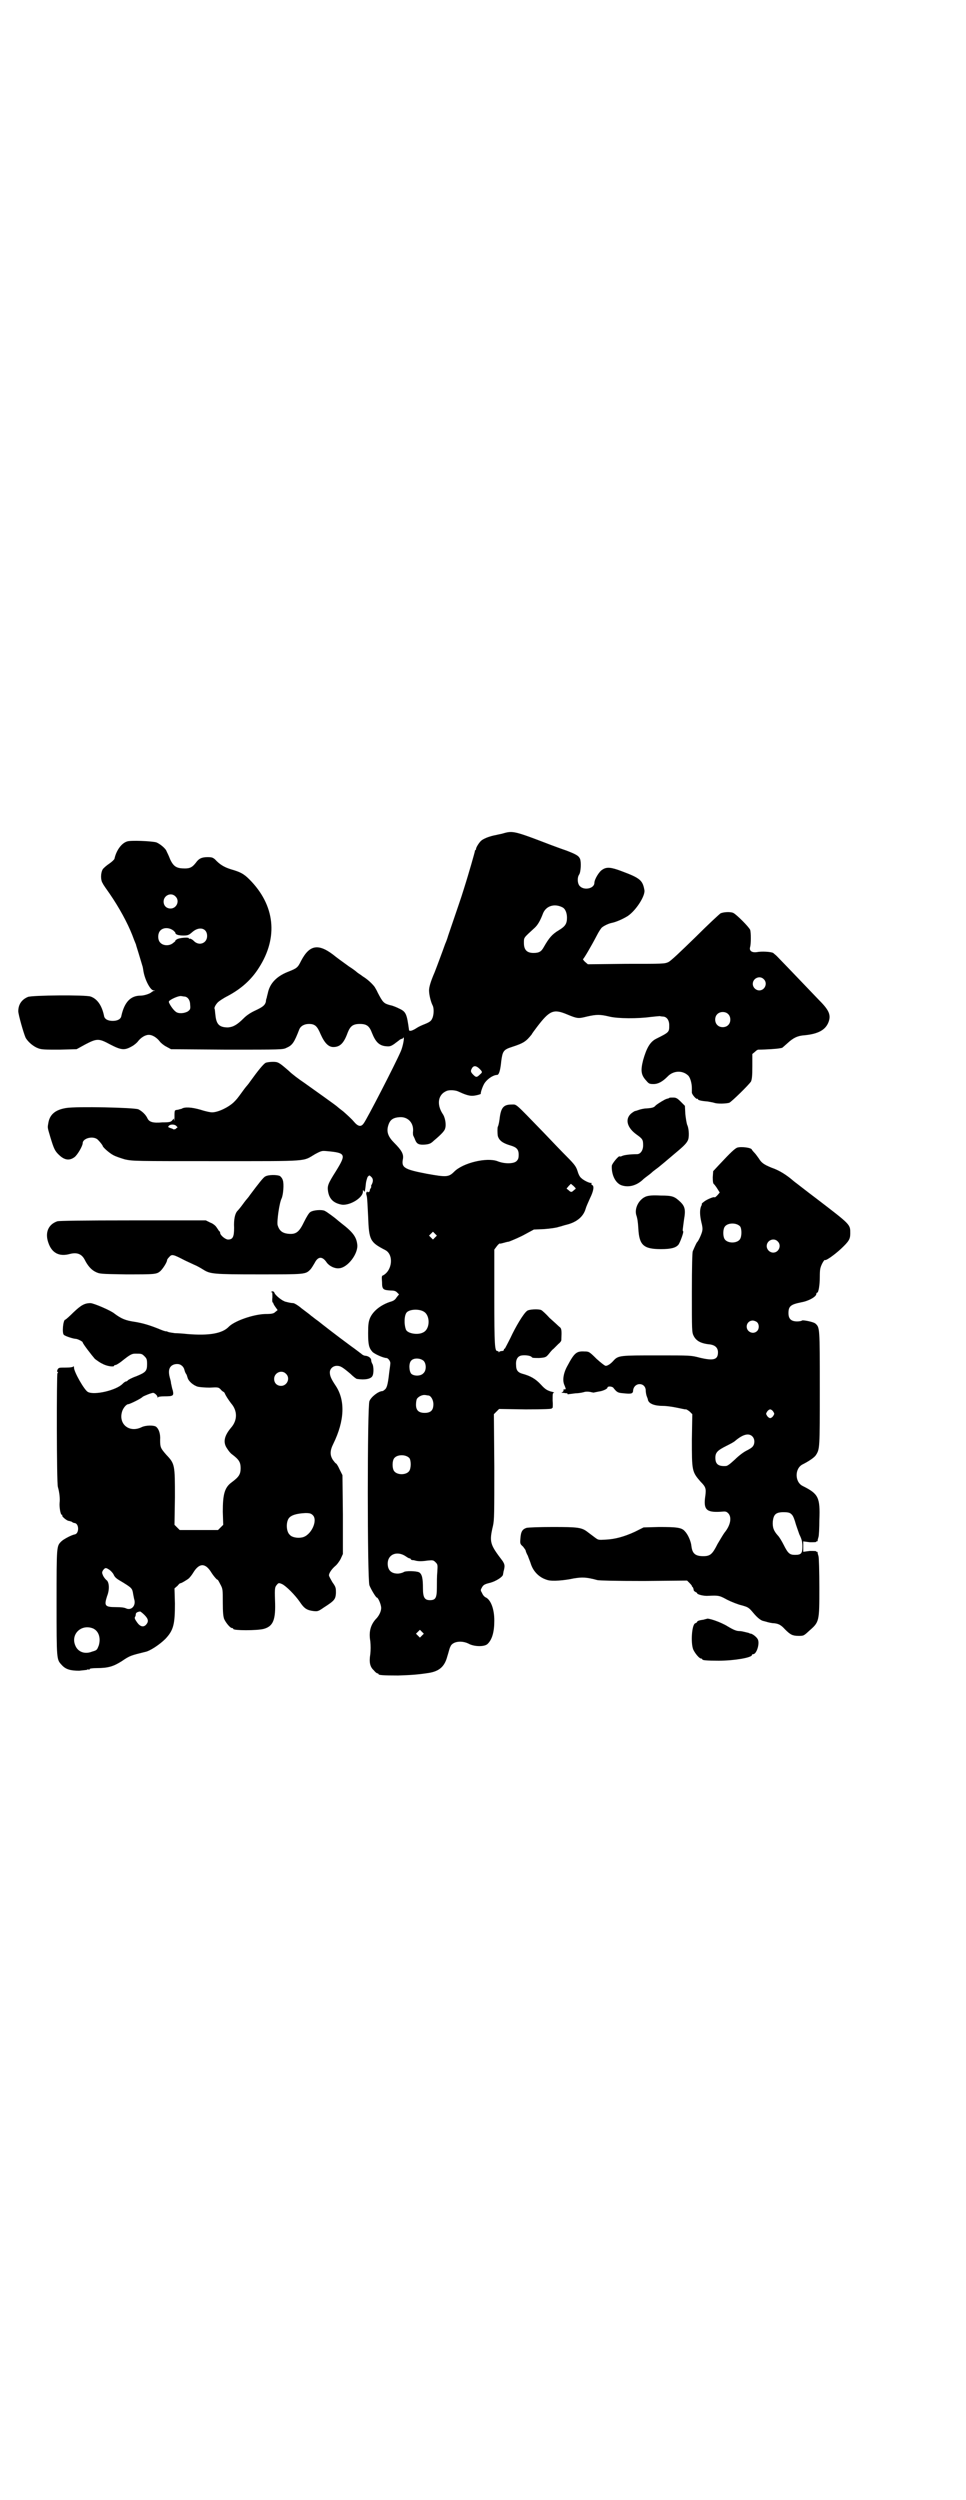 <?xml version="1.0" standalone="no"?>
<!DOCTYPE svg PUBLIC "-//W3C//DTD SVG 20010904//EN"
 "http://www.w3.org/TR/2001/REC-SVG-20010904/DTD/svg10.dtd">
<svg version="1.0" xmlns="http://www.w3.org/2000/svg"
 width="1110pt" height="2870pt" viewBox="0 0 1110 2870"
 preserveAspectRatio="xMidYMid meet">
<g transform="translate(0,2870) scale(0.5,-0.5)"
fill="#000000" stroke="none">
<path d="M1158 3827 c-6 -2 -14 -3 -17 -4 -17 -3 -31 -9 -36 -14 -5 -5 -11
-15 -11 -18 0 -2 -1 -3 -2 -3 0 0 -1 -2 -1 -4 -1 -4 -12 -44 -25 -85 -7 -23
-14 -42 -36 -107 -2 -7 -5 -15 -6 -17 -1 -2 -4 -11 -7 -19 -3 -8 -11 -30 -18
-48 -10 -23 -13 -35 -13 -42 0 -10 4 -26 8 -34 4 -7 3 -24 -1 -31 -2 -5 -6 -8
-16 -12 -8 -3 -16 -7 -19 -9 -9 -6 -17 -9 -18 -5 -5 37 -7 42 -22 49 -6 3 -15
7 -21 8 -15 4 -17 6 -29 29 -2 5 -6 11 -7 13 -6 8 -17 18 -27 24 -5 4 -12 8
-14 10 -2 2 -10 8 -18 13 -8 6 -21 15 -30 22 -39 32 -60 29 -80 -9 -8 -16 -9
-17 -32 -26 -24 -10 -39 -25 -44 -46 -1 -5 -3 -11 -3 -13 -1 -2 -2 -6 -2 -9
-2 -8 -7 -12 -24 -20 -11 -5 -20 -11 -27 -18 -15 -15 -24 -20 -36 -21 -20 0
-27 7 -29 29 -1 7 -1 13 -2 14 -1 2 2 9 8 15 2 2 12 9 22 14 32 17 55 38 72
65 45 70 37 144 -22 203 -13 13 -21 17 -42 23 -16 5 -26 11 -37 23 -5 4 -7 5
-17 5 -13 0 -20 -3 -27 -13 -8 -10 -13 -13 -25 -13 -19 0 -26 4 -34 21 -3 8
-7 16 -8 18 -2 7 -16 18 -24 21 -12 3 -59 5 -67 2 -13 -4 -25 -21 -29 -40 -1
-2 -6 -7 -12 -11 -6 -4 -13 -10 -15 -13 -5 -9 -5 -25 0 -32 1 -3 9 -14 16 -24
22 -32 41 -67 52 -95 3 -8 6 -16 7 -18 1 -2 2 -5 2 -6 7 -22 13 -43 14 -46 1
-2 2 -9 3 -15 4 -20 16 -42 23 -42 4 0 4 -1 0 -1 -2 -1 -5 -3 -6 -4 -4 -3 -16
-7 -24 -7 -23 0 -37 -15 -44 -46 -1 -8 -9 -12 -20 -12 -11 0 -19 4 -20 12 -5
24 -16 39 -31 44 -12 4 -134 3 -144 -1 -14 -6 -22 -17 -22 -33 0 -7 12 -50 17
-61 6 -10 18 -20 29 -24 8 -3 16 -3 49 -3 l39 1 20 11 c27 14 31 14 57 0 25
-13 33 -14 49 -5 6 3 13 9 15 12 7 9 17 15 25 15 8 0 18 -6 25 -15 2 -3 9 -9
15 -12 l11 -6 128 -1 c124 0 129 0 137 4 14 6 18 12 30 43 3 7 11 12 22 12 14
0 19 -5 27 -24 9 -20 18 -29 29 -29 15 0 24 8 33 33 6 15 12 20 28 20 16 0 22
-5 28 -21 8 -20 16 -28 30 -30 10 -1 12 -1 21 5 5 4 11 8 13 10 2 1 4 2 5 2 0
0 2 0 2 2 5 6 0 -20 -5 -31 -13 -30 -78 -156 -85 -165 -6 -9 -13 -8 -23 4 -5
6 -16 16 -24 23 -8 6 -14 11 -15 12 -2 2 -51 37 -75 54 -12 8 -28 20 -35 27
-23 20 -25 21 -37 21 -6 0 -13 -1 -16 -2 -5 -2 -18 -18 -36 -43 -2 -3 -5 -7
-6 -8 -1 -1 -6 -7 -11 -14 -13 -18 -14 -19 -21 -26 -13 -12 -36 -23 -50 -23
-3 0 -14 2 -26 6 -21 6 -37 7 -44 2 -1 0 -5 -1 -8 -2 -8 -1 -8 0 -8 -16 0 -7
0 -11 -1 -8 l0 4 -4 -4 c-3 -4 -6 -5 -23 -5 -22 -2 -30 1 -34 9 -4 9 -13 17
-21 21 -10 4 -142 7 -166 3 -25 -4 -38 -15 -41 -35 -2 -11 -2 -9 5 -33 8 -26
10 -31 21 -41 12 -11 23 -12 34 -4 7 5 19 26 19 32 0 12 25 18 35 8 6 -6 11
-13 11 -14 0 -3 16 -17 24 -21 5 -3 17 -7 27 -10 19 -4 21 -4 212 -4 216 0
196 -1 225 16 15 8 16 8 27 7 44 -4 45 -7 21 -46 -19 -30 -20 -34 -18 -47 3
-18 14 -27 32 -30 19 -2 48 16 48 30 0 4 0 4 2 2 1 -2 2 -3 2 -2 1 2 2 10 3
20 1 6 3 12 4 14 4 4 4 4 8 0 5 -4 5 -11 1 -18 -1 -2 -2 -4 -1 -4 1 0 0 -2 -1
-4 -2 -3 -3 -6 -2 -6 0 -1 -1 -2 -3 -3 -2 -1 -3 0 -2 2 1 1 1 1 -1 -1 -3 -2
-3 -4 -1 -11 1 -4 2 -25 3 -46 2 -54 4 -59 39 -77 20 -10 17 -46 -4 -58 -4 -1
-4 -3 -3 -16 0 -16 2 -18 19 -19 8 0 12 -1 15 -4 l5 -5 -5 -6 c-3 -5 -6 -8
-12 -10 -24 -7 -43 -22 -50 -39 -3 -8 -4 -14 -4 -34 0 -27 2 -34 10 -43 5 -5
25 -14 32 -14 4 0 10 -8 9 -13 0 -2 -1 -9 -2 -16 -3 -27 -5 -37 -9 -42 -3 -3
-6 -5 -7 -5 -9 0 -26 -13 -30 -23 -5 -11 -5 -409 0 -423 4 -10 15 -28 17 -28
3 0 10 -16 10 -24 0 -7 -4 -16 -10 -23 -14 -14 -19 -31 -15 -53 1 -11 1 -20 0
-30 -3 -18 -1 -29 8 -37 3 -4 7 -7 8 -7 2 0 3 -1 3 -2 0 -2 10 -3 45 -3 30 1
45 2 71 6 24 4 36 15 42 38 3 9 5 19 7 22 4 12 26 16 44 6 13 -6 34 -6 41 0
11 10 16 28 16 54 0 27 -8 47 -19 53 -3 1 -7 5 -9 10 -4 7 -4 7 0 14 3 5 6 7
19 10 14 4 29 14 29 19 0 1 1 4 1 6 4 14 3 17 -2 25 -29 38 -31 43 -22 81 3
13 3 30 3 135 l-1 121 6 6 6 6 61 -1 c42 0 60 1 60 2 0 1 1 2 2 1 0 0 1 7 0
17 0 16 0 18 3 18 2 0 -1 2 -7 3 -9 3 -13 5 -23 16 -12 13 -24 20 -43 25 -10
3 -14 8 -14 20 -1 13 4 21 14 22 10 1 20 -1 22 -4 1 -2 6 -2 17 -2 15 1 16 2
22 9 4 5 8 10 11 12 2 2 7 7 11 11 4 3 7 7 7 9 1 23 1 27 -5 31 -3 3 -13 12
-22 20 -8 9 -17 17 -19 18 -6 3 -29 2 -33 -2 -8 -6 -26 -36 -38 -62 -7 -14
-13 -25 -13 -25 -1 1 -2 0 -2 -2 0 -2 -2 -3 -5 -3 -2 0 -5 -1 -6 -2 0 -2 -1
-2 -1 0 0 1 -1 2 -3 2 -6 0 -7 12 -7 123 l0 110 6 8 c3 4 6 6 6 6 1 -1 4 0 8
1 4 1 10 3 13 3 3 1 18 7 32 14 l26 14 24 1 c13 1 28 3 33 5 5 1 13 4 18 5 24
6 39 19 44 37 1 4 6 15 10 24 8 16 10 28 5 30 -2 1 -2 2 -2 3 1 1 1 2 0 2 -4
-1 -18 6 -23 11 -4 3 -7 10 -9 17 -3 9 -6 14 -24 32 -11 11 -36 37 -54 56 -67
69 -61 64 -73 64 -19 0 -25 -7 -28 -34 -1 -8 -3 -16 -4 -17 -1 -2 -1 -15 0
-21 3 -11 12 -17 29 -22 14 -4 19 -9 19 -21 0 -8 -1 -11 -5 -15 -6 -6 -27 -7
-44 0 -25 9 -79 -4 -99 -24 -13 -13 -18 -13 -63 -5 -52 10 -59 14 -55 34 2 11
-3 20 -20 37 -14 14 -18 25 -14 39 4 14 11 19 27 20 19 1 33 -14 30 -35 0 -3
0 -6 1 -8 1 -2 3 -6 4 -9 4 -10 9 -12 23 -11 9 1 13 2 20 9 18 15 25 23 26 28
3 9 0 26 -6 34 -14 22 -10 44 9 52 6 3 21 2 27 -1 15 -7 24 -10 32 -10 8 0 22
4 20 5 -1 2 5 20 10 26 7 9 19 17 28 17 4 1 7 11 9 32 3 22 5 26 24 32 28 9
33 13 46 29 0 1 6 9 12 17 29 38 38 42 69 29 24 -10 26 -10 46 -5 22 5 30 5
51 0 20 -5 66 -5 95 -1 10 1 19 2 21 2 1 0 4 -1 7 -1 9 0 15 -8 15 -20 0 -16
0 -16 -30 -31 -14 -7 -22 -21 -30 -49 -6 -24 -5 -34 7 -47 6 -7 7 -8 17 -8 11
0 21 6 32 17 13 14 34 15 47 3 5 -4 9 -18 9 -29 0 -4 0 -9 0 -11 1 -5 10 -15
12 -14 1 1 2 0 2 -1 0 -2 8 -4 22 -5 5 -1 12 -2 15 -3 8 -3 28 -2 35 0 6 3 45
41 50 49 2 5 3 12 3 35 l0 28 6 5 c3 3 6 5 8 5 17 0 45 2 48 3 2 0 5 1 6 1 1
0 6 5 13 11 13 12 23 17 39 18 31 3 48 12 55 30 6 16 2 27 -21 50 -65 68 -95
99 -98 102 -2 2 -6 5 -8 7 -6 3 -27 4 -37 2 -12 -2 -19 3 -16 12 2 7 2 33 0
39 -3 7 -32 36 -39 39 -7 3 -22 2 -29 -1 -3 -2 -29 -26 -58 -55 -36 -35 -56
-54 -62 -57 -9 -4 -11 -4 -97 -4 l-88 -1 -7 6 c-3 3 -5 6 -4 6 2 1 19 30 31
53 5 10 11 19 13 20 5 4 16 9 22 10 10 2 26 9 37 16 19 13 40 46 38 59 -4 23
-10 28 -53 44 -24 9 -34 10 -44 3 -7 -4 -18 -22 -18 -30 0 -13 -23 -18 -33 -8
-6 5 -7 20 -2 27 4 6 5 29 2 36 -3 7 -8 10 -31 19 -12 4 -28 10 -36 13 -81 31
-87 33 -108 27z m-755 -145 c11 -10 3 -28 -11 -28 -9 0 -16 6 -16 16 0 14 17
22 27 12z m889 -25 c7 -3 11 -13 11 -24 0 -14 -4 -20 -19 -29 -15 -9 -22 -17
-34 -38 -6 -11 -11 -14 -24 -14 -15 0 -22 7 -22 23 0 13 -1 11 24 34 8 7 14
18 20 34 7 17 26 23 44 14z m-893 -54 c3 -3 5 -5 4 -5 -1 0 0 -1 2 -3 3 -2 9
-3 16 -3 11 0 13 1 21 8 16 14 34 9 34 -9 0 -17 -19 -24 -31 -11 -3 3 -7 5 -9
5 -1 -1 -2 -1 -2 0 3 4 -23 2 -28 -2 -3 -2 -4 -3 -3 -3 1 0 -1 -2 -5 -5 -8 -7
-22 -7 -29 0 -7 6 -7 21 -1 28 7 8 21 8 31 0z m1356 -111 c10 -9 3 -26 -10
-26 -8 0 -15 7 -15 15 0 13 16 20 25 11z m-1332 -40 c8 0 14 -8 14 -19 1 -10
0 -11 -5 -15 -8 -5 -22 -6 -28 -1 -6 4 -16 19 -16 23 0 4 22 14 28 13 2 0 5
-1 7 -1z m1250 -40 c7 -6 7 -19 1 -25 -6 -7 -19 -7 -25 -1 -7 6 -7 19 -1 25 6
7 19 7 25 1z m-571 -126 c7 -7 7 -8 1 -13 -7 -7 -9 -7 -15 -1 -7 7 -7 9 -3 16
4 6 10 5 17 -2z m-697 -131 c2 -2 3 -3 3 -4 -1 0 -3 -1 -4 -3 -3 -1 -5 -2 -7
0 -2 1 -6 2 -8 3 -3 1 -3 2 -1 4 3 4 13 4 17 0z m916 -146 c-2 -2 -5 -4 -6 -5
-2 -1 -4 -1 -8 3 l-5 4 5 6 5 5 6 -5 c6 -6 6 -6 3 -8z m-321 -110 l-5 -5 -4 4
-5 5 4 4 5 5 4 -4 5 -5 -4 -4z m-27 -170 c16 -8 16 -40 0 -48 -12 -7 -36 -3
-40 6 -5 13 -4 34 2 40 7 7 27 8 38 2z m1 -114 c6 -7 6 -22 -1 -28 -6 -7 -22
-7 -28 -1 -5 6 -6 24 0 30 6 7 22 6 29 -1z m10 -79 c6 0 12 -10 12 -20 0 -14
-6 -20 -20 -20 -14 0 -20 6 -20 19 0 5 1 11 2 13 3 5 12 10 19 9 2 0 5 -1 7
-1z m-43 -144 c4 -6 4 -24 -1 -30 -7 -9 -27 -9 -34 0 -5 6 -5 24 0 30 7 9 27
9 35 0z m-9 -225 c4 -3 8 -5 9 -5 2 0 3 -1 3 -2 0 -1 1 -1 3 -2 1 0 4 0 7 -1
7 -2 16 -2 29 0 12 1 13 1 18 -4 5 -5 5 -6 4 -22 -1 -9 -1 -25 -1 -36 0 -24
-3 -29 -16 -29 -12 0 -16 6 -16 27 0 23 -2 33 -9 37 -6 3 -32 4 -36 0 -2 -1
-8 -3 -13 -3 -15 0 -23 8 -23 23 0 21 21 30 41 17z m38 -182 l-5 -5 -4 4 -5 5
4 4 5 5 4 -4 5 -5 -4 -4z"/>
<path d="M1538 3219 c-1 -1 -3 -1 -6 -2 -4 -1 -19 -10 -25 -15 -4 -5 -8 -6
-22 -7 -5 0 -13 -2 -16 -3 -3 -1 -8 -3 -10 -3 -2 -1 -7 -4 -10 -7 -13 -13 -7
-32 14 -47 14 -10 15 -12 15 -25 0 -11 -6 -20 -14 -20 -16 0 -30 -2 -34 -4 -2
-1 -5 -2 -6 -1 -2 2 -18 -17 -18 -22 -1 -21 9 -41 24 -45 17 -5 35 1 49 15 1
1 5 4 9 7 4 3 8 6 10 8 2 2 6 5 10 8 6 4 27 22 53 44 14 12 19 18 21 25 2 9 1
25 -3 33 -1 3 -3 14 -4 24 l-1 19 -10 10 c-8 8 -11 9 -17 9 -5 0 -9 0 -9 -1z"/>
<path d="M1694 3105 c-6 -3 -13 -9 -42 -40 l-13 -14 -1 -14 c0 -11 1 -15 3
-16 1 -1 5 -6 8 -11 l5 -8 -5 -6 c-3 -3 -6 -6 -7 -5 -1 2 -18 -5 -24 -10 -4
-3 -6 -5 -5 -5 0 0 0 -3 -2 -6 -3 -8 -3 -20 1 -37 2 -7 3 -15 2 -18 0 -5 -9
-25 -12 -27 -1 -1 -4 -7 -10 -21 -1 -3 -2 -32 -2 -95 0 -87 0 -91 4 -99 6 -12
17 -18 39 -20 11 -2 17 -8 17 -18 0 -17 -10 -20 -43 -12 -19 5 -20 5 -96 5
-86 0 -90 0 -101 -12 -7 -8 -14 -12 -18 -12 -2 0 -11 7 -21 16 -17 17 -18 17
-28 17 -18 1 -23 -3 -39 -33 -9 -16 -12 -33 -7 -44 4 -10 4 -10 0 -10 -2 0 -3
-1 -2 -2 1 -1 -1 -3 -2 -4 -4 -2 -3 -2 1 -2 3 0 6 -1 8 -1 1 1 2 0 2 -1 0 -1
1 -2 3 -1 1 0 8 1 16 2 8 0 17 2 20 3 3 1 9 1 14 0 4 -1 8 -2 9 -1 0 0 5 1 10
2 9 1 20 6 20 9 0 4 12 3 14 -1 8 -10 10 -11 23 -12 18 -2 22 -1 22 7 1 8 7
14 15 14 8 0 14 -6 14 -15 0 -3 1 -9 2 -12 1 -3 3 -7 3 -9 2 -9 15 -14 35 -14
8 0 21 -2 31 -4 10 -2 19 -4 20 -4 2 1 6 -2 10 -5 l6 -6 -1 -58 c0 -72 0 -74
20 -97 12 -12 13 -16 11 -32 -5 -32 2 -39 35 -37 12 1 13 1 18 -4 8 -9 5 -27
-9 -44 -3 -4 -10 -16 -16 -26 -12 -24 -17 -28 -33 -28 -18 0 -25 6 -27 23 -1
11 -8 27 -15 34 -7 9 -20 10 -60 10 l-35 -1 -20 -10 c-24 -11 -45 -17 -67 -18
-17 -1 -17 -1 -25 5 -4 3 -12 9 -16 12 -14 11 -22 12 -81 12 -29 0 -56 -1 -60
-2 -9 -3 -13 -8 -14 -24 -1 -12 -1 -13 6 -19 3 -4 6 -8 6 -9 0 -1 2 -7 5 -12
2 -6 6 -15 7 -19 6 -18 20 -32 39 -37 10 -3 37 -1 60 4 19 3 28 3 54 -4 5 -1
41 -2 107 -2 l99 1 6 -6 c4 -4 6 -7 5 -7 0 0 0 -1 2 -2 1 -2 2 -4 2 -6 0 -2 2
-4 4 -5 2 -1 4 -2 4 -3 0 -3 16 -7 26 -6 23 1 25 1 43 -9 10 -5 25 -11 34 -13
14 -4 16 -5 26 -17 10 -12 18 -18 24 -19 1 0 3 -1 4 -1 6 -2 15 -4 20 -4 10
-1 16 -4 25 -14 12 -12 17 -15 31 -15 12 0 12 0 25 12 23 20 23 21 23 99 0 36
-1 69 -2 72 -1 3 -2 7 -2 8 0 2 0 2 -1 2 -1 -1 -2 0 -2 1 0 1 -6 1 -15 1 l-15
-2 0 12 0 12 15 -2 c9 0 15 0 15 1 0 1 1 2 2 1 1 0 1 0 1 2 0 1 1 5 2 8 1 3 2
21 2 39 2 52 -2 60 -38 78 -19 9 -19 41 0 50 14 7 27 16 30 21 9 14 9 15 9
153 0 140 0 140 -10 149 -4 4 -30 9 -31 7 -1 -1 -6 -2 -11 -2 -14 0 -20 6 -20
19 0 16 5 20 30 25 17 3 34 13 34 19 0 2 1 3 2 3 3 0 6 17 6 36 0 18 1 21 5
30 3 6 6 10 7 9 2 -2 22 12 37 26 18 17 21 22 21 35 0 21 2 19 -79 81 -20 15
-39 30 -43 33 -4 3 -8 6 -9 7 -15 13 -32 24 -50 30 -17 7 -23 11 -29 21 -3 4
-7 10 -10 13 -3 3 -6 7 -6 7 0 5 -25 8 -34 5z m7 -181 c4 -6 4 -24 -1 -30 -7
-9 -27 -9 -34 0 -5 6 -5 24 0 30 7 9 27 9 35 0z m86 -34 c10 -9 3 -26 -10 -26
-8 0 -15 7 -15 15 0 13 16 20 25 11z m-47 -186 c5 -5 5 -15 0 -20 -9 -9 -24
-2 -24 10 0 8 6 14 14 14 3 0 8 -2 10 -4z m37 -205 c3 -5 3 -5 0 -10 -2 -3 -5
-5 -7 -5 -2 0 -5 2 -7 5 -3 5 -3 5 0 10 2 3 5 5 7 5 2 0 5 -2 7 -5z m-48 -57
c6 -6 6 -17 1 -23 -2 -3 -9 -7 -15 -10 -6 -3 -17 -11 -26 -20 -11 -10 -17 -15
-21 -15 -17 -1 -24 4 -24 19 0 12 5 17 25 27 8 4 18 9 22 13 17 14 30 17 38 9z
m89 -178 c4 -3 6 -8 9 -17 2 -8 7 -21 10 -30 6 -12 7 -18 7 -28 0 -16 -3 -19
-17 -19 -12 0 -16 3 -26 23 -4 8 -10 18 -13 21 -10 11 -13 19 -12 33 2 16 7
21 25 21 9 0 14 -1 17 -4z"/>
<path d="M610 3039 c-4 -1 -17 -18 -35 -42 -2 -3 -5 -7 -6 -8 -1 -1 -6 -7 -11
-14 -5 -7 -11 -14 -13 -16 -5 -6 -8 -19 -7 -38 0 -21 -3 -27 -14 -27 -6 0 -18
10 -18 15 0 2 -1 4 -3 5 -1 2 -4 6 -6 9 -2 3 -8 8 -14 10 l-10 5 -167 0 c-120
0 -169 -1 -174 -2 -21 -7 -29 -26 -21 -49 8 -24 25 -33 50 -26 16 4 27 0 34
-14 6 -12 14 -22 24 -27 10 -5 11 -5 70 -6 68 0 71 0 80 8 6 6 15 20 15 25 0
1 2 4 5 7 6 7 9 6 36 -8 9 -4 21 -10 26 -12 6 -3 13 -7 16 -9 16 -10 22 -11
128 -11 107 0 107 0 118 11 3 3 7 10 10 15 8 16 18 16 28 1 6 -8 18 -14 28
-13 20 1 45 34 42 55 -2 17 -10 28 -36 48 -5 4 -10 8 -11 9 -2 2 -23 18 -28
20 -6 3 -26 2 -33 -3 -3 -2 -8 -10 -14 -22 -11 -23 -18 -29 -34 -28 -16 1 -23
7 -27 20 -2 9 4 51 9 61 4 8 6 34 3 42 -1 4 -4 8 -7 10 -7 3 -26 3 -33 -1z"/>
<path d="M1485 2993 c-16 -6 -27 -26 -23 -42 3 -9 4 -16 5 -32 2 -38 12 -47
52 -47 23 0 34 3 40 10 4 5 13 30 11 31 -2 1 -1 3 2 27 4 22 2 30 -8 40 -14
13 -18 15 -46 15 -18 1 -27 0 -33 -2z"/>
<path d="M623 2773 c-1 -1 -1 -1 1 0 2 1 2 -2 2 -12 -1 -7 0 -12 1 -12 0 1 1
0 1 -1 0 -1 2 -5 5 -9 l5 -7 -5 -4 c-4 -4 -8 -5 -24 -5 -28 -1 -70 -16 -83
-29 -15 -16 -46 -21 -95 -17 -9 1 -22 2 -29 2 -7 1 -14 2 -16 3 -2 1 -4 2 -4
1 0 0 -5 1 -10 3 -29 12 -44 16 -62 19 -21 3 -31 7 -47 19 -8 7 -48 24 -55 24
-14 0 -22 -5 -39 -21 -9 -9 -18 -17 -19 -17 -5 0 -8 -32 -3 -35 3 -3 22 -9 27
-9 4 0 16 -6 16 -8 0 -3 21 -30 28 -38 4 -3 12 -9 17 -11 10 -6 27 -8 27 -5 0
1 2 2 4 2 1 0 8 4 13 8 20 16 24 18 32 18 14 0 15 0 21 -6 5 -5 6 -7 6 -18 0
-16 -3 -19 -25 -28 -9 -3 -18 -8 -19 -9 -1 -2 -4 -3 -5 -3 -1 0 -4 -2 -7 -5
-14 -15 -65 -27 -80 -19 -8 4 -32 46 -32 56 0 3 -1 4 -1 3 -1 -2 -7 -3 -18 -3
-16 0 -16 0 -19 -5 -1 -4 -1 -5 0 -5 2 0 2 -1 0 -3 -2 -3 -2 -252 1 -261 4
-14 5 -28 4 -36 -1 -10 2 -28 5 -28 1 0 2 -1 1 -2 -1 -2 11 -12 15 -12 1 0 4
-1 7 -2 2 -2 5 -3 7 -3 10 -2 10 -24 0 -26 -7 -1 -26 -11 -31 -16 -11 -11 -11
-9 -11 -141 0 -133 0 -130 12 -143 9 -10 20 -13 40 -13 10 1 18 2 18 2 0 1 1
1 3 1 2 -1 3 -1 3 1 0 1 7 2 16 2 27 0 39 4 58 16 19 13 21 13 53 21 12 2 35
18 47 30 19 20 22 34 22 81 l-1 35 7 6 c3 4 6 6 6 6 0 -2 15 7 20 11 3 3 7 8
10 13 14 23 28 23 42 0 5 -8 14 -18 14 -16 0 1 3 -4 6 -10 6 -11 6 -12 6 -42
0 -23 1 -32 3 -38 4 -9 14 -21 18 -21 2 0 3 -1 3 -2 0 -4 55 -4 70 0 22 6 28
21 26 66 -1 29 0 30 4 35 4 5 5 5 12 2 9 -4 30 -25 41 -41 10 -15 16 -19 31
-21 10 -1 11 -1 24 8 25 16 27 19 28 33 0 12 0 14 -8 25 -4 7 -8 14 -8 16 0 5
6 14 14 21 4 3 10 11 13 17 l5 11 0 91 -1 90 -7 14 c-3 7 -7 13 -8 13 -1 0 -4
4 -7 8 -7 11 -7 21 1 37 26 53 28 100 5 134 -10 15 -13 22 -13 30 0 8 7 15 16
15 8 0 12 -2 31 -18 7 -7 14 -12 15 -12 19 -3 33 0 36 7 3 5 3 21 0 27 -2 3
-3 7 -3 9 0 5 -6 9 -12 10 -4 0 -8 2 -11 5 -3 2 -13 10 -23 17 -38 28 -66 50
-76 58 -6 4 -13 10 -16 12 -3 3 -13 10 -22 17 -8 7 -17 12 -19 12 -4 0 -9 1
-17 3 -9 2 -24 15 -26 20 -1 4 -6 6 -8 2z m-206 -168 c3 -2 6 -6 7 -11 1 -4 3
-8 4 -9 1 -1 2 -5 3 -8 2 -8 13 -18 24 -21 5 -1 16 -2 27 -2 19 1 20 1 25 -4
3 -4 7 -6 7 -6 1 0 2 -2 3 -4 2 -5 8 -14 14 -22 15 -17 15 -39 0 -56 -16 -19
-19 -34 -9 -48 3 -5 8 -11 11 -13 16 -12 20 -18 20 -32 0 -14 -4 -20 -20 -32
-17 -12 -21 -28 -21 -68 l1 -30 -6 -6 -6 -6 -44 0 -44 0 -6 6 -6 6 1 63 c0 75
0 77 -20 98 -13 15 -14 17 -14 34 1 14 -3 25 -9 30 -5 4 -24 4 -34 -1 -27 -13
-52 6 -45 34 2 9 10 19 15 19 3 0 30 13 33 17 3 2 20 9 24 9 3 0 10 -6 10 -10
0 -2 1 -2 1 0 1 1 6 2 15 2 20 0 22 1 19 14 -2 5 -3 13 -4 16 0 4 -2 10 -3 14
-3 12 -2 20 3 25 6 6 18 7 24 2z m240 -19 c11 -10 3 -28 -11 -28 -9 0 -16 6
-16 16 0 14 17 22 27 12z m62 -325 c12 -12 -4 -47 -25 -51 -10 -2 -23 0 -28 6
-8 7 -9 27 -3 37 5 8 18 12 39 13 10 0 13 -1 17 -5z m-468 -125 c3 -2 8 -7 10
-11 3 -7 7 -10 21 -18 21 -13 22 -14 24 -27 1 -5 2 -11 3 -14 3 -14 -8 -24
-19 -19 -4 2 -11 3 -23 3 -26 0 -28 3 -21 25 6 15 5 30 0 36 -3 2 -7 7 -9 11
-3 7 -3 8 0 13 5 6 6 6 14 1z m81 -104 c9 -9 10 -15 4 -22 -6 -7 -14 -5 -21 5
-5 7 -6 10 -5 12 1 1 2 4 2 6 0 4 3 6 10 7 1 0 6 -4 10 -8z m-118 -31 c13 -6
18 -22 13 -39 -4 -10 -4 -11 -15 -14 -17 -7 -33 -1 -39 14 -11 26 14 50 41 39z"/>
<path d="M1624 2023 c-1 0 -4 -1 -8 -2 -9 -1 -14 -3 -14 -5 0 -1 -2 -2 -4 -3
-8 -2 -11 -44 -5 -60 4 -9 14 -21 18 -21 2 0 3 -1 3 -2 0 -2 10 -3 38 -3 35 0
76 7 76 13 0 1 1 2 3 2 8 0 16 26 10 35 -3 5 -11 11 -15 12 -2 0 -4 1 -6 2 -5
1 -15 4 -20 4 -7 0 -13 2 -28 11 -16 10 -46 20 -48 17z"/>
</g>
</svg>
